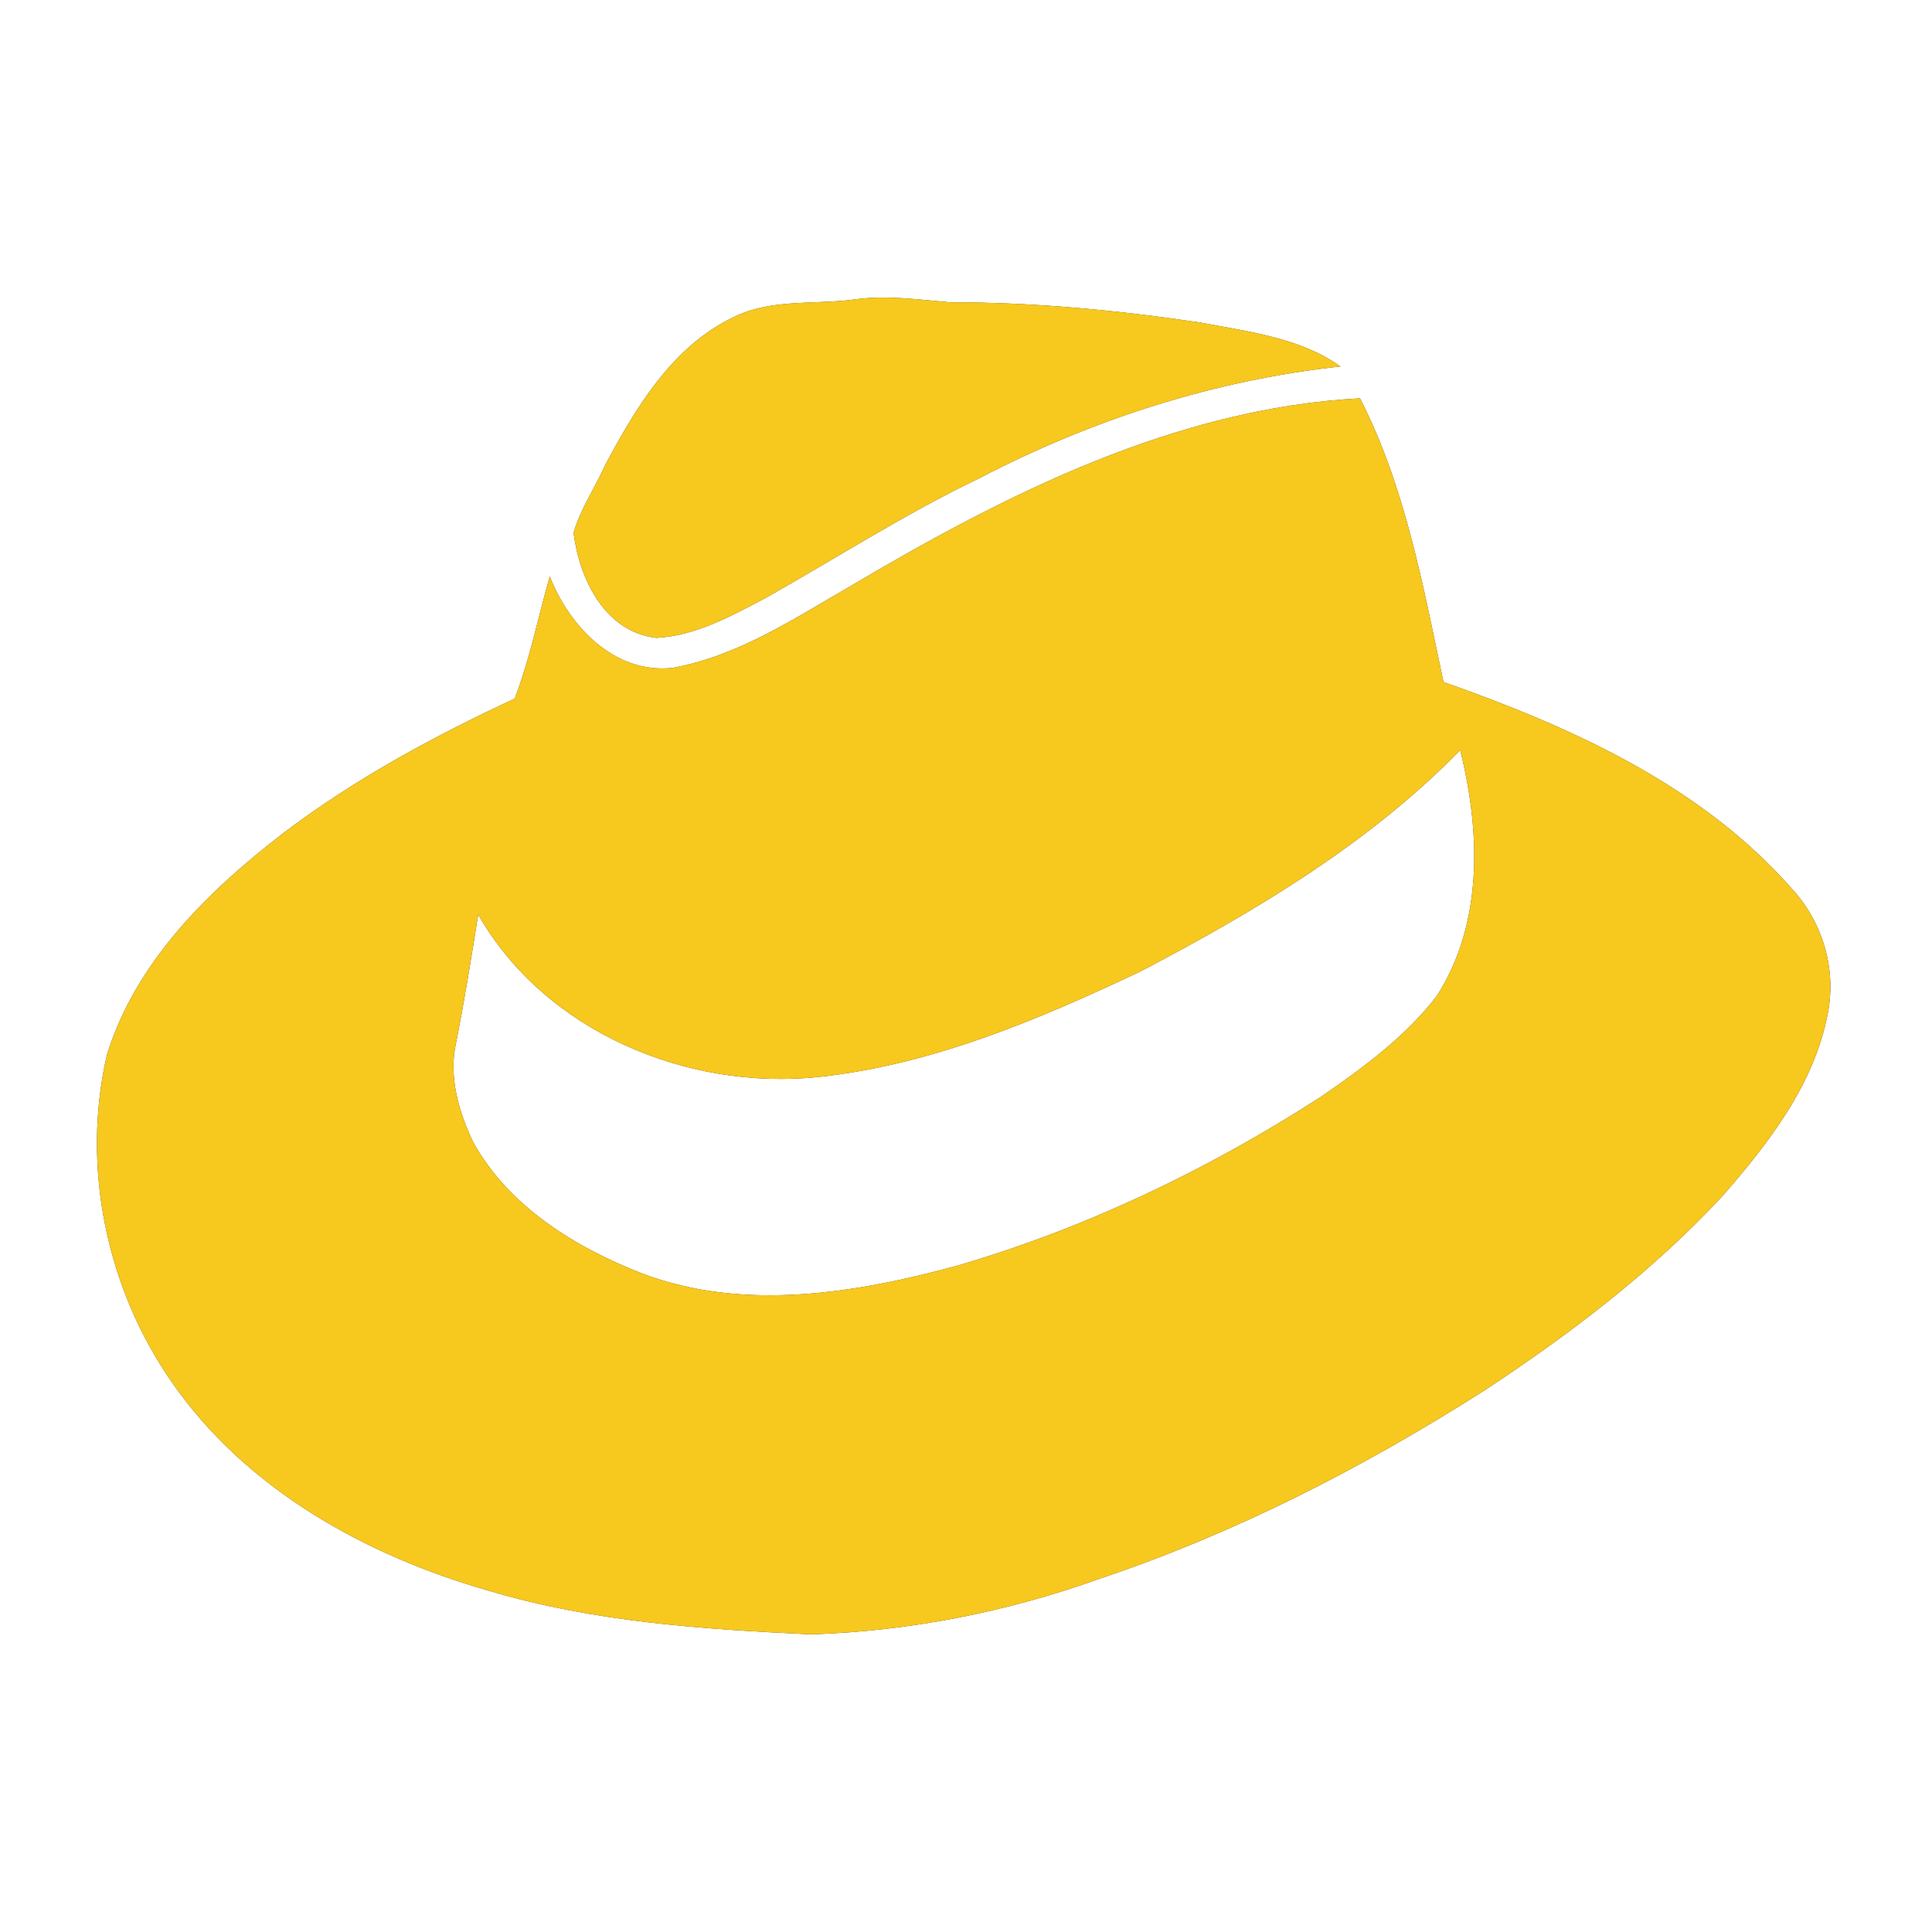 <?xml version="1.0" encoding="UTF-8" ?>
<!DOCTYPE svg PUBLIC "-//W3C//DTD SVG 1.1//EN" "http://www.w3.org/Graphics/SVG/1.1/DTD/svg11.dtd">
<svg width="250pt" height="250pt" viewBox="0 0 250 250" version="1.1" xmlns="http://www.w3.org/2000/svg">
<rect x="0" y="0" width="250" height="250" fill="#333333" stroke="none"/>
<g id="#ffffffff">
<path fill="#ffffff" opacity="1.00" d=" M 0.00 0.00 L 250.00 0.00 L 250.00 250.00 L 0.00 250.00 L 0.00 0.00 M 94.96 41.02 C 87.01 44.80 82.28 52.74 78.29 60.22 C 76.98 63.15 75.10 65.85 74.22 68.95 C 74.98 74.92 78.24 81.77 84.94 82.54 C 90.09 82.26 94.71 79.67 99.17 77.32 C 108.35 72.14 117.25 66.41 126.77 61.86 C 141.29 54.29 157.15 49.19 173.45 47.42 C 168.17 43.66 161.49 42.92 155.28 41.73 C 144.60 40.14 133.80 39.11 123.00 39.12 C 118.99 38.79 114.96 38.19 110.93 38.70 C 105.61 39.49 99.94 38.57 94.96 41.02 M 109.96 75.90 C 102.68 80.10 95.40 84.93 86.99 86.43 C 79.48 87.21 73.65 81.04 71.14 74.57 C 69.64 79.84 68.56 85.30 66.60 90.40 C 56.14 95.27 45.90 100.80 36.68 107.79 C 26.94 115.28 17.54 124.48 13.83 136.52 C 10.50 150.95 13.76 166.66 22.20 178.80 C 31.78 192.68 47.34 201.31 63.28 205.85 C 76.81 209.89 90.96 210.83 104.97 211.49 C 117.72 211.07 130.34 208.58 142.34 204.27 C 159.87 198.39 176.42 189.89 191.99 179.98 C 203.10 172.68 213.78 164.56 222.85 154.81 C 228.87 147.92 234.82 140.26 236.53 131.05 C 237.64 125.33 235.83 119.33 231.92 115.06 C 220.13 101.62 203.33 94.08 186.79 88.25 C 184.14 75.79 181.85 62.98 175.98 51.54 C 152.08 52.84 130.18 63.92 109.96 75.90 Z" />
<path fill="#ffffff" opacity="1.00" d=" M 147.58 125.70 C 162.45 117.91 177.14 109.16 188.95 97.07 C 191.57 107.57 191.97 119.50 185.89 128.92 C 181.80 134.19 176.37 138.19 170.91 141.94 C 156.37 151.32 140.59 158.88 123.96 163.75 C 110.80 167.34 96.33 169.75 83.20 164.83 C 74.50 161.45 65.88 156.18 61.24 147.81 C 59.35 143.85 58.02 139.28 59.02 134.91 C 60.12 129.41 60.99 123.88 61.88 118.35 C 70.54 133.51 88.95 141.15 105.93 139.36 C 120.61 137.79 134.36 131.95 147.58 125.70 Z" />
</g>
<g id="#f7c81eff">
<path fill="#f7c81e" opacity="1.00" d=" M 94.96 41.02 C 99.94 38.57 105.61 39.49 110.93 38.70 C 114.96 38.19 118.99 38.79 123.00 39.12 C 133.80 39.11 144.60 40.14 155.28 41.73 C 161.49 42.92 168.17 43.66 173.45 47.42 C 157.15 49.19 141.29 54.29 126.77 61.86 C 117.25 66.41 108.35 72.14 99.17 77.32 C 94.71 79.67 90.09 82.26 84.94 82.54 C 78.24 81.77 74.98 74.92 74.22 68.95 C 75.10 65.85 76.98 63.15 78.29 60.22 C 82.28 52.74 87.01 44.80 94.96 41.02 Z" />
<path fill="#f7c81e" opacity="1.00" d=" M 109.96 75.90 C 130.18 63.92 152.08 52.84 175.98 51.54 C 181.85 62.98 184.14 75.79 186.79 88.25 C 203.33 94.08 220.13 101.62 231.92 115.06 C 235.83 119.33 237.64 125.33 236.53 131.05 C 234.82 140.26 228.87 147.92 222.85 154.81 C 213.78 164.56 203.10 172.68 191.99 179.98 C 176.42 189.89 159.87 198.39 142.34 204.27 C 130.34 208.58 117.72 211.07 104.97 211.49 C 90.96 210.83 76.81 209.89 63.28 205.85 C 47.34 201.31 31.78 192.68 22.20 178.80 C 13.76 166.66 10.50 150.95 13.83 136.52 C 17.54 124.48 26.94 115.28 36.68 107.79 C 45.90 100.80 56.14 95.27 66.60 90.40 C 68.56 85.30 69.64 79.84 71.14 74.57 C 73.65 81.04 79.48 87.21 86.99 86.43 C 95.40 84.93 102.68 80.10 109.96 75.90 M 147.58 125.70 C 134.36 131.95 120.61 137.79 105.93 139.36 C 88.95 141.15 70.54 133.51 61.88 118.35 C 60.99 123.88 60.12 129.41 59.02 134.91 C 58.02 139.28 59.35 143.85 61.24 147.81 C 65.88 156.18 74.50 161.45 83.20 164.83 C 96.33 169.75 110.80 167.34 123.96 163.75 C 140.59 158.88 156.37 151.32 170.91 141.94 C 176.37 138.19 181.80 134.19 185.89 128.92 C 191.97 119.50 191.57 107.57 188.95 97.07 C 177.14 109.16 162.45 117.91 147.58 125.70 Z" />
</g>
</svg>
